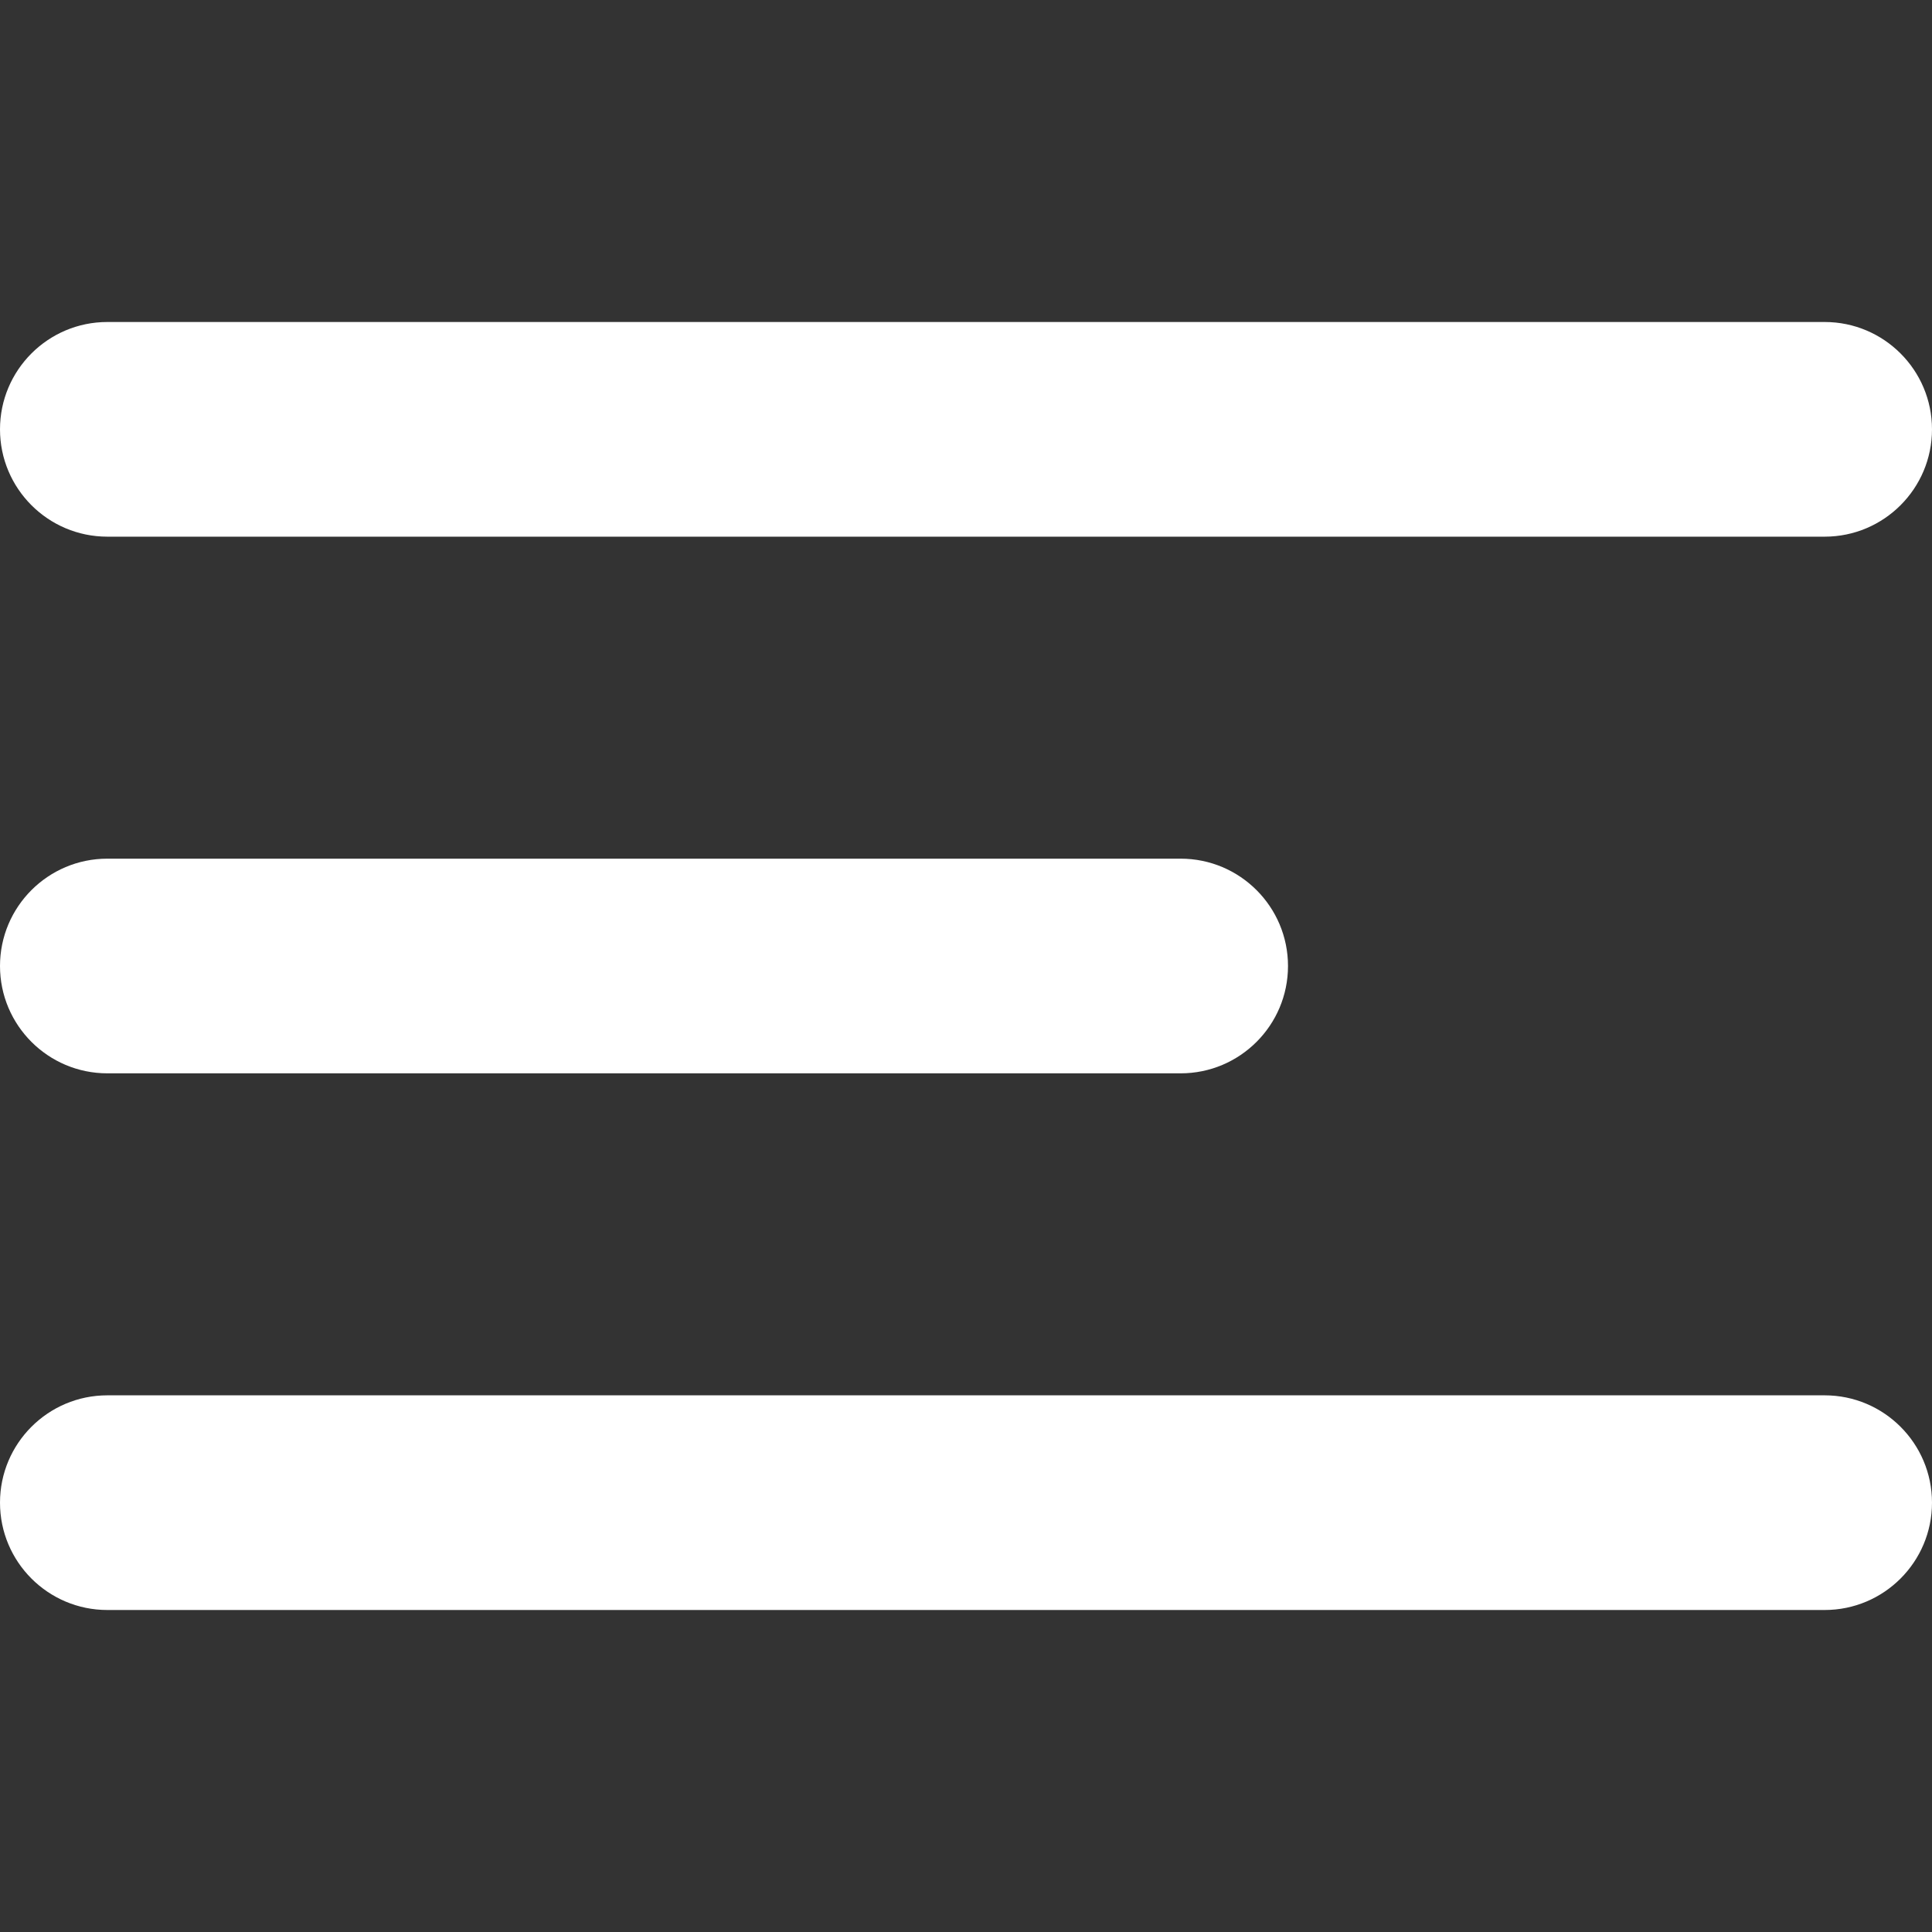 <svg width="18" height="18" viewBox="0 0 18 18" fill="none" xmlns="http://www.w3.org/2000/svg">
<rect x="0" y="0" width="18" height="18" fill="#333333" stroke="none"/>
<path d="M17 13H1C0.448 13 0 13.448 0 14C0 14.552 0.448 15 1 15H17C17.552 15 18 14.552 18 14C18 13.448 17.552 13 17 13Z" fill="white"/>
<path d="M11 8H1C0.448 8 0 8.448 0 9C0 9.552 0.448 10 1 10H11C11.552 10 12 9.552 12 9C12 8.448 11.552 8 11 8Z" fill="white"/>
<path d="M17 3H1C0.448 3 0 3.448 0 4C0 4.552 0.448 5 1 5H17C17.552 5 18 4.552 18 4C18 3.448 17.552 3 17 3Z" fill="white"/>
</svg>
